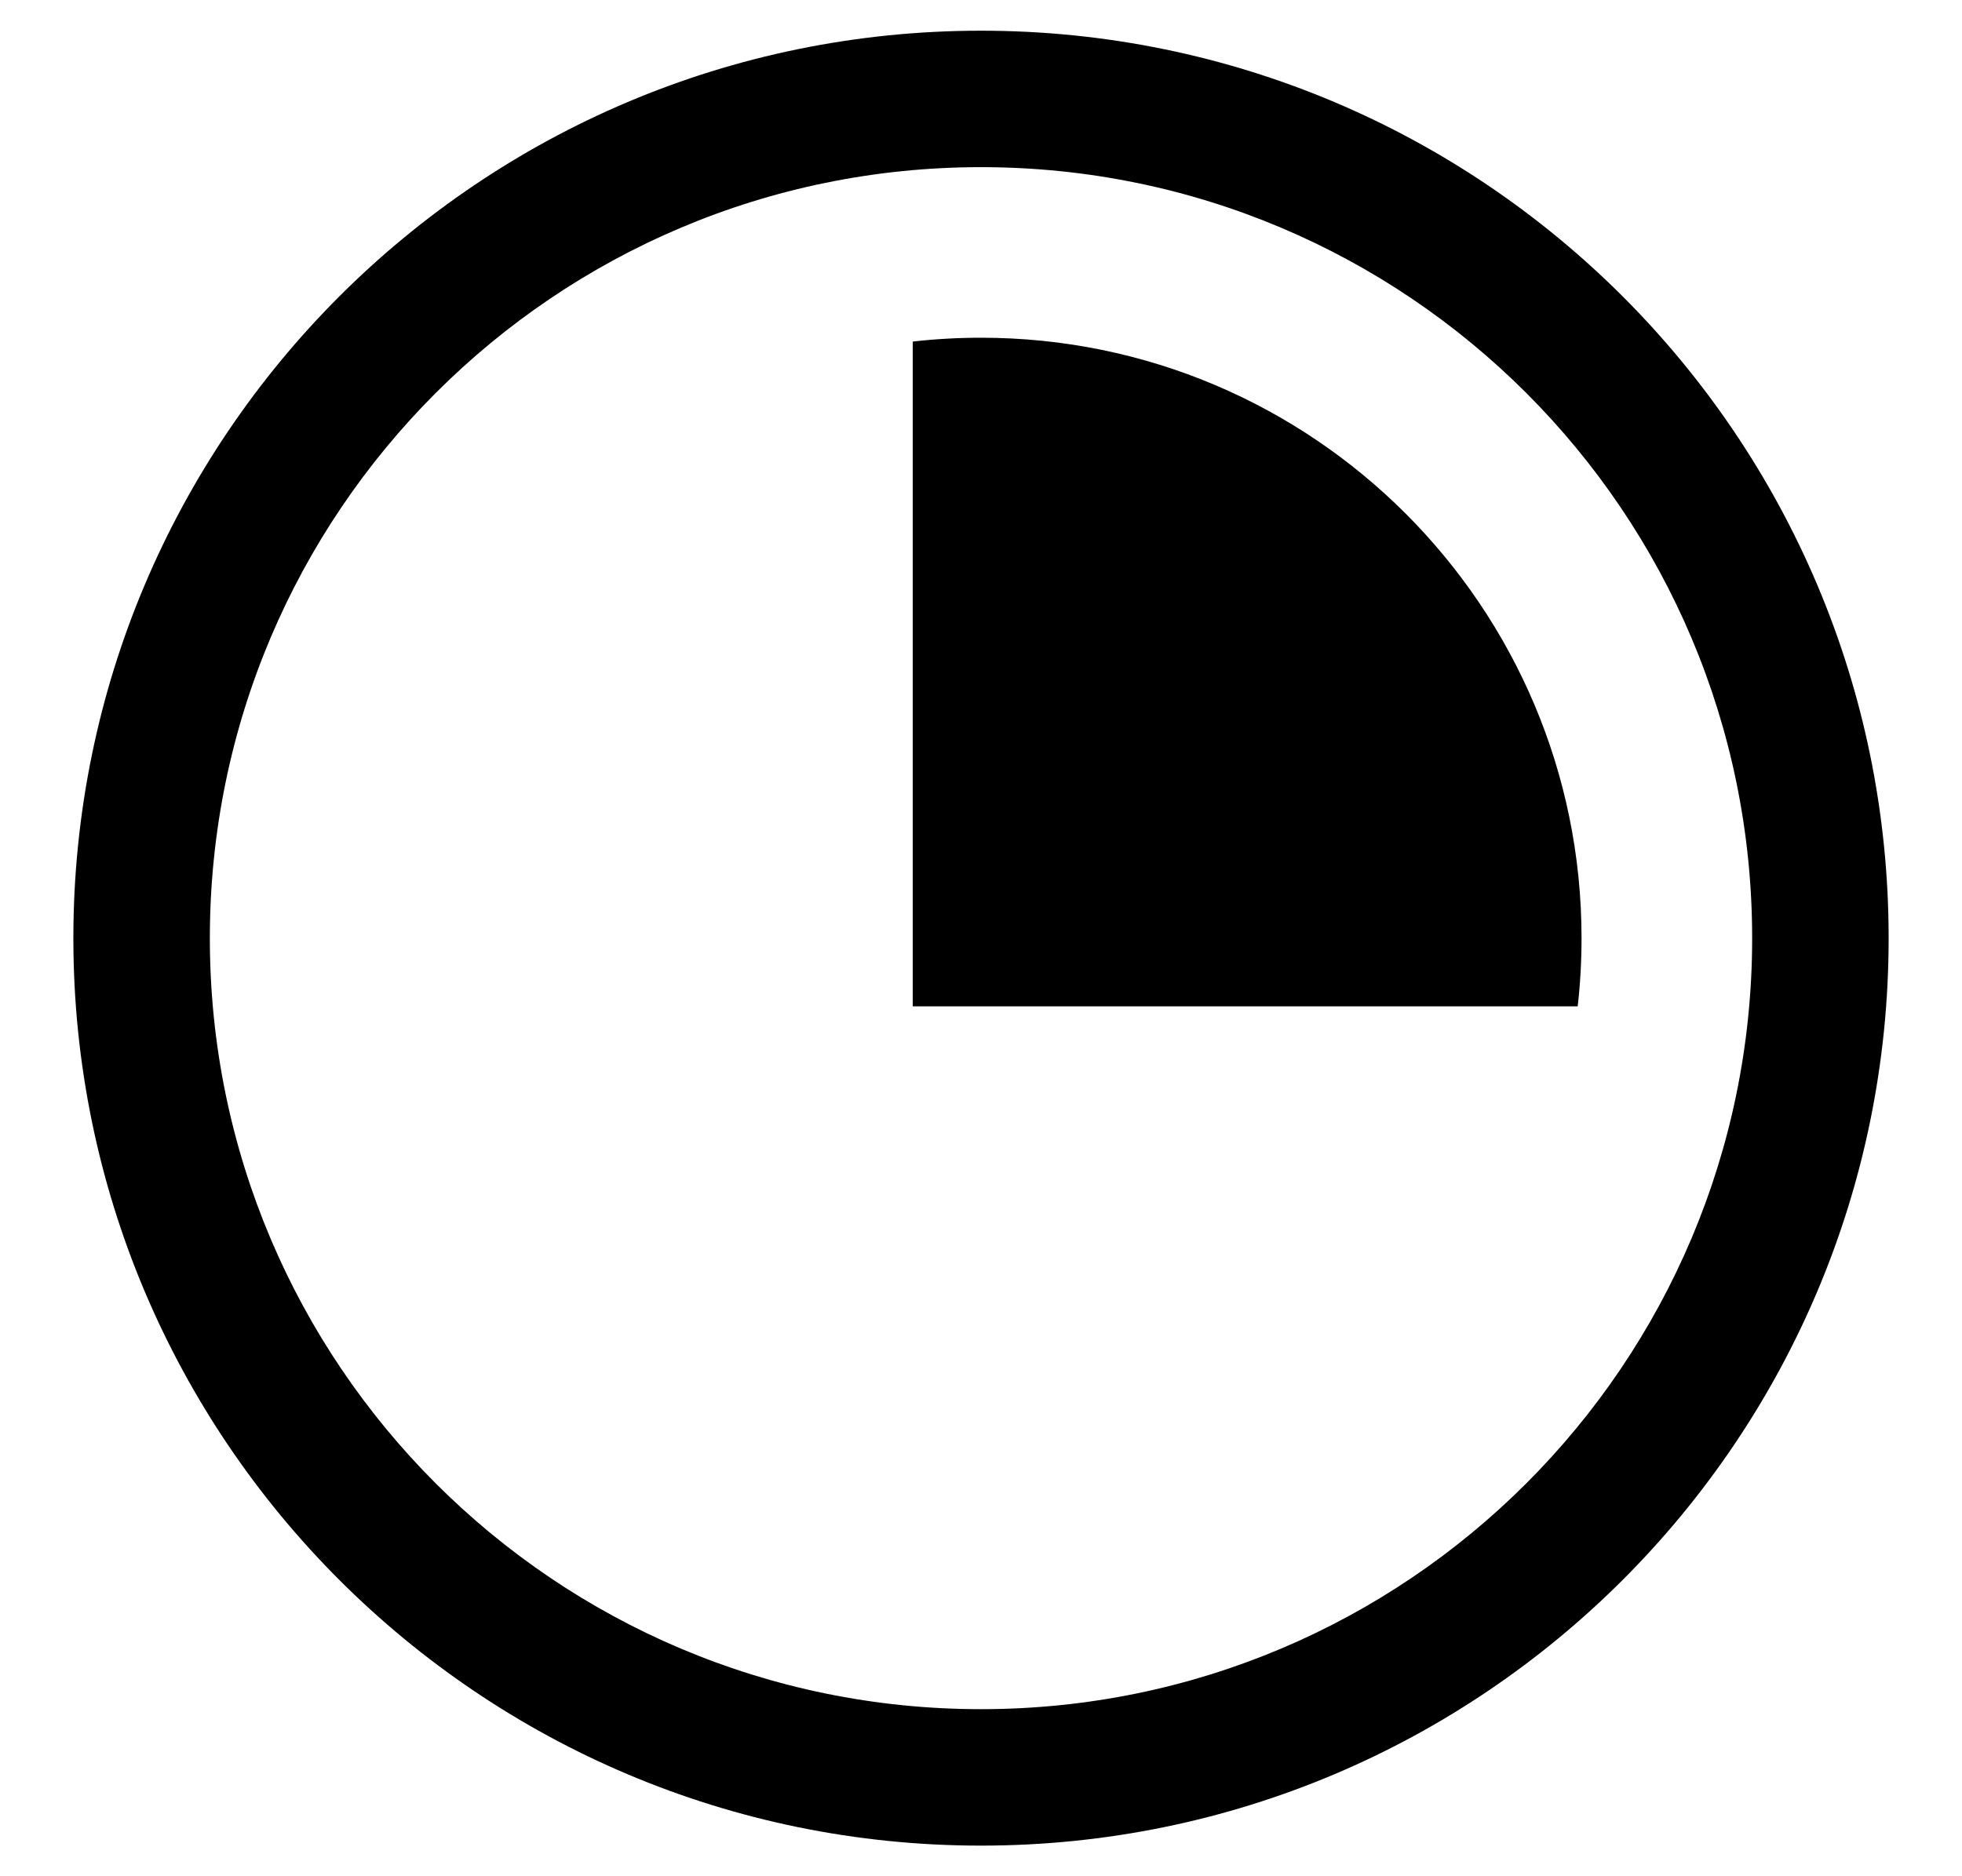 <svg width="23" height="22" viewBox="0 0 23 22" fill="none" xmlns="http://www.w3.org/2000/svg">
<path fill-rule="evenodd" clip-rule="evenodd" d="M2.46 11.001C2.46 6.008 6.507 1.96 11.5 1.96C16.493 1.96 20.54 6.008 20.54 11.001C20.54 15.994 16.493 20.041 11.5 20.041C6.507 20.041 2.46 15.994 2.46 11.001ZM11.5 0.36C5.624 0.36 0.86 5.124 0.86 11.001C0.86 16.877 5.624 21.641 11.5 21.641C17.376 21.641 22.14 16.877 22.14 11.001C22.14 5.124 17.376 0.36 11.5 0.36ZM10.7 11.8V4.005C10.963 3.975 11.229 3.96 11.5 3.96C15.388 3.96 18.54 7.112 18.54 11.001C18.54 11.271 18.525 11.538 18.495 11.8H10.7Z" fill="black"/>
</svg>
